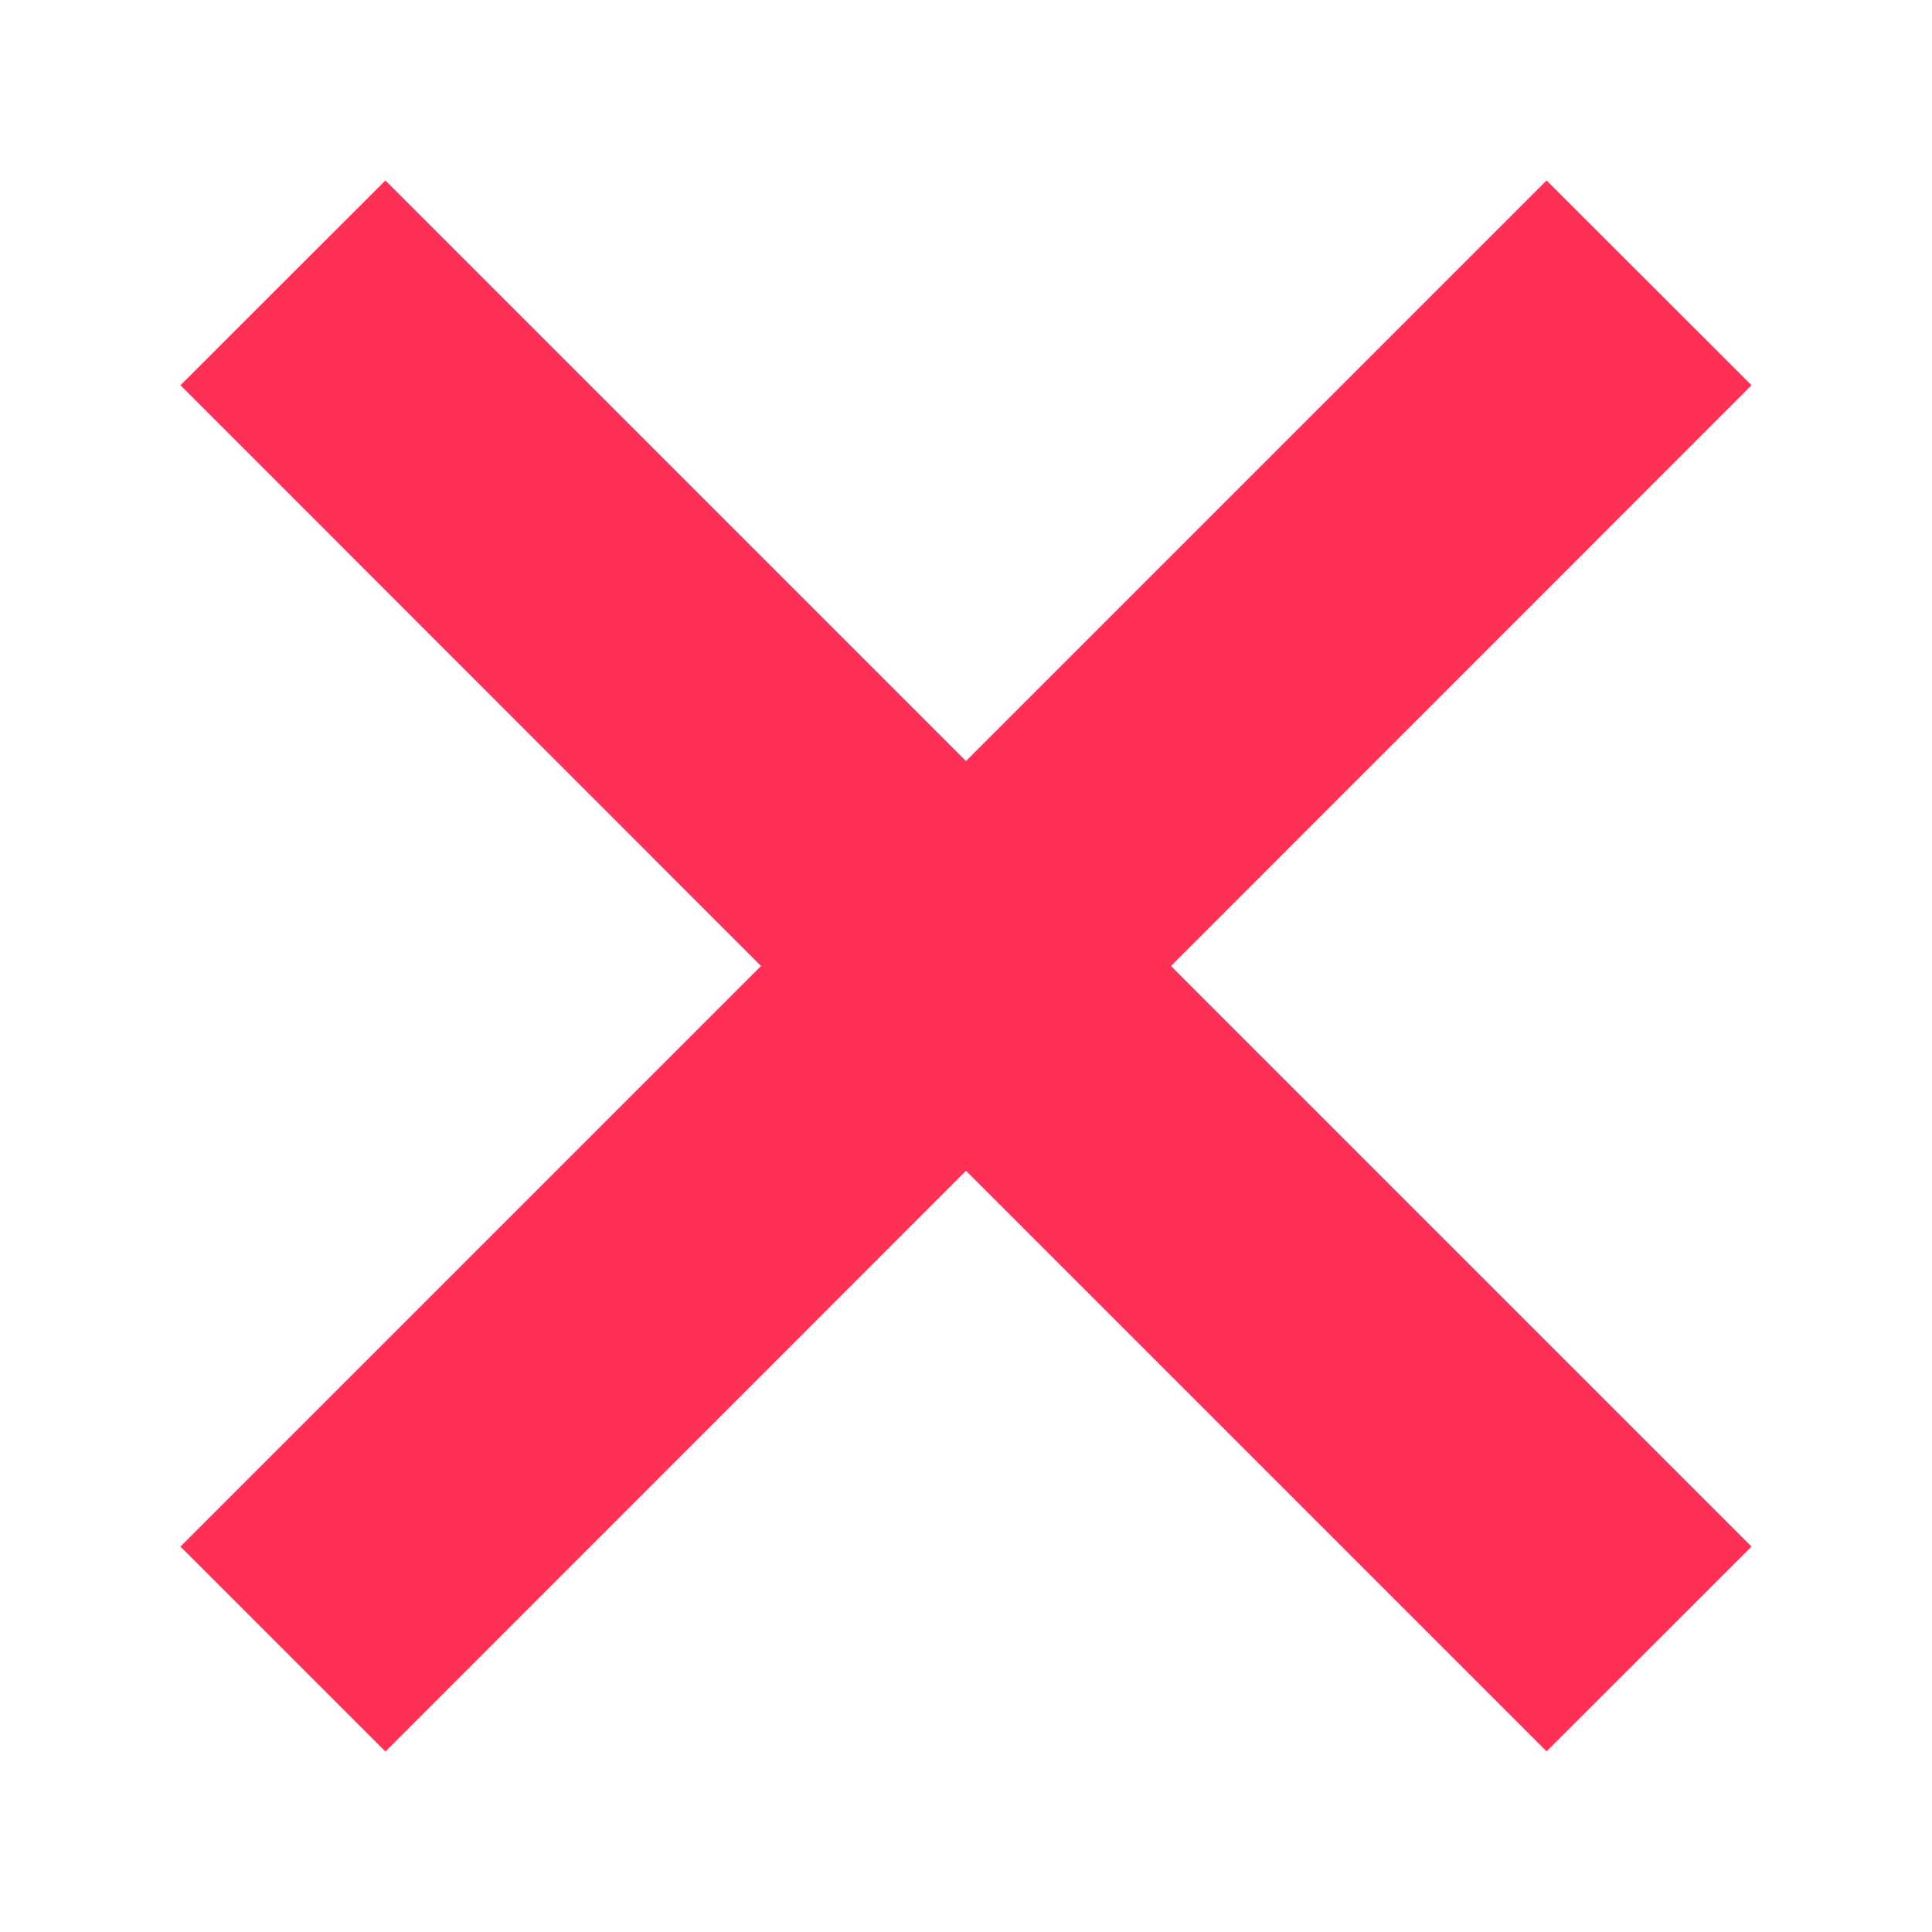 <svg width="10" height="10" viewBox="0 0 10 10" fill="none" xmlns="http://www.w3.org/2000/svg">
<path fill-rule="evenodd" clip-rule="evenodd" d="M5 6.06L8.005 9.065L9.066 8.005L6.061 5L9.066 1.994L8.005 0.934L5 3.939L1.995 0.934L0.934 1.994L3.939 5L0.934 8.005L1.995 9.066L5 6.06Z" fill="rgba(255, 48, 85, 1)"/>
</svg>
